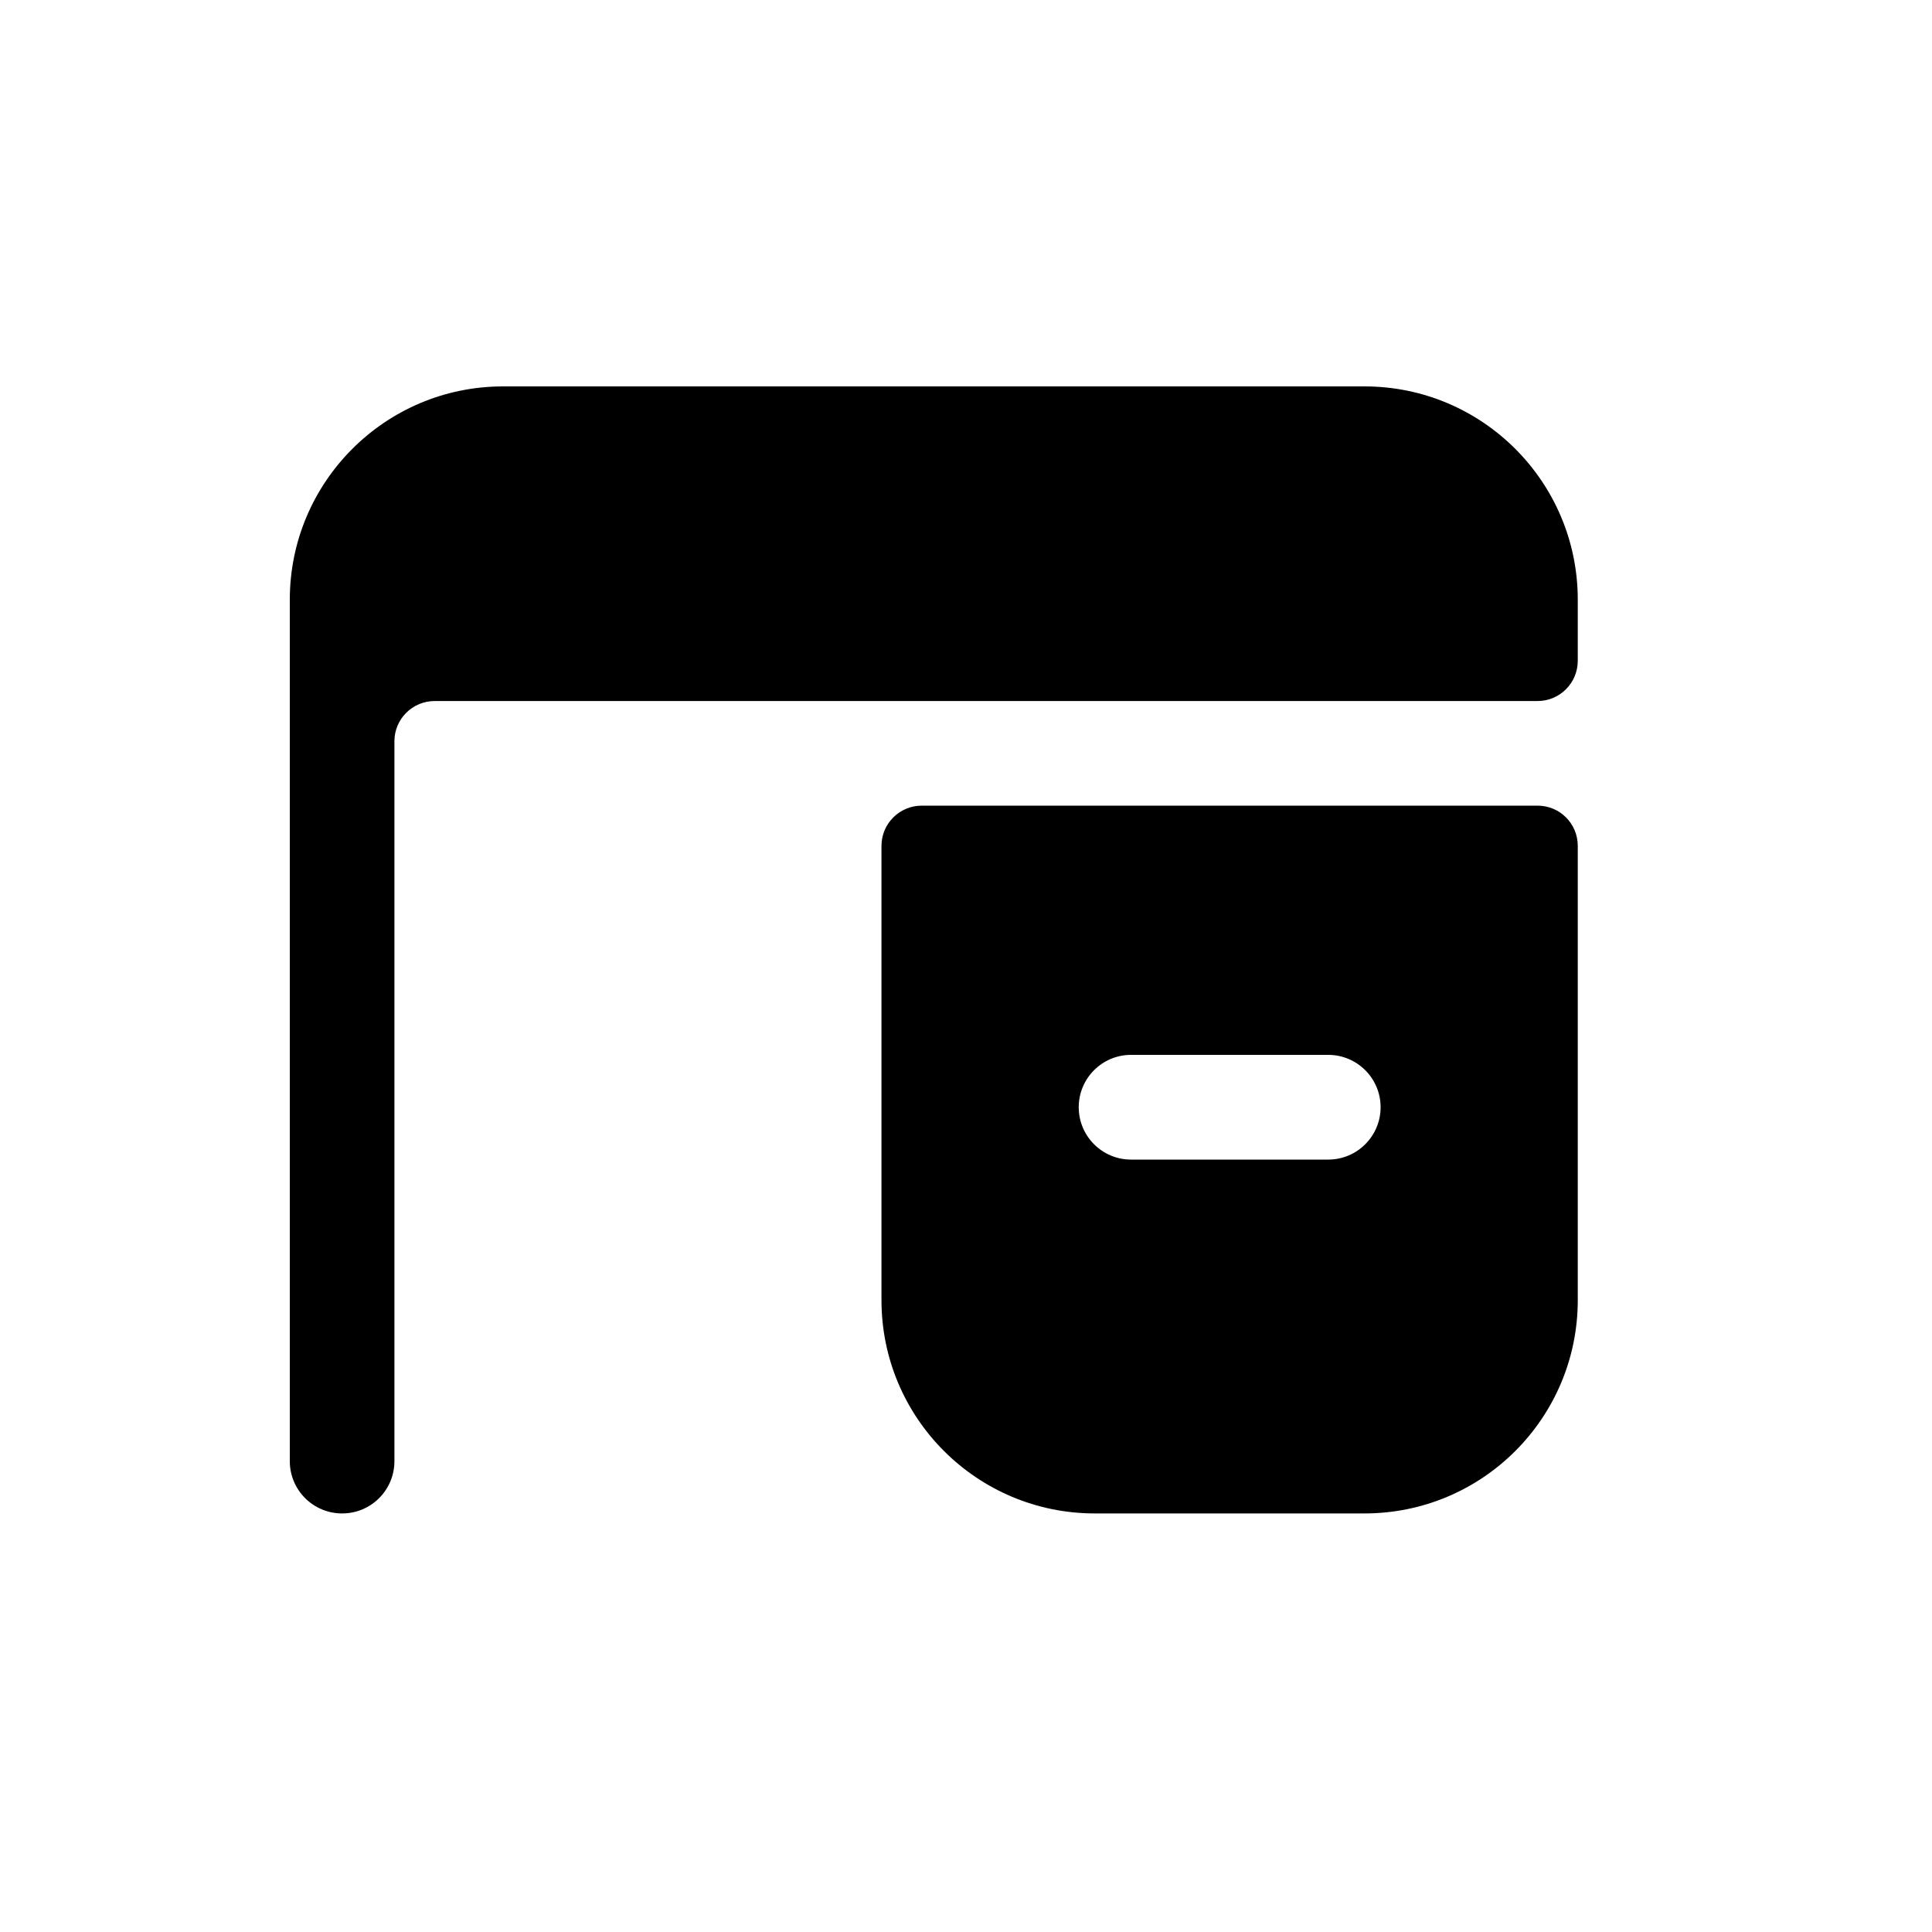 <svg width="20" height="20" viewBox="0 0 20 20" fill="none" xmlns="http://www.w3.org/2000/svg">
<path fill-rule="evenodd" clip-rule="evenodd" d="M16.333 8.756C16.333 8.526 16.147 8.34 15.917 8.34H9.542C9.312 8.34 9.125 8.526 9.125 8.756V13.459C9.125 14.679 10.114 15.667 11.333 15.667H14.125C15.345 15.667 16.333 14.679 16.333 13.459V8.756ZM11.167 11.462C11.167 11.163 11.409 10.92 11.708 10.92H13.75C14.049 10.92 14.292 11.163 14.292 11.462C14.292 11.761 14.049 12.004 13.75 12.004H11.708C11.409 12.004 11.167 11.761 11.167 11.462Z" fill="black"/>
<path d="M16.333 6.208C16.333 4.989 15.345 4 14.125 4H5.208C3.989 4 3 4.989 3 6.208V15.126C3 15.425 3.242 15.667 3.542 15.667C3.841 15.667 4.083 15.425 4.083 15.126V7.673C4.083 7.443 4.27 7.257 4.5 7.257H15.917C16.147 7.257 16.333 7.07 16.333 6.84V6.208Z" fill="black"/>
</svg>
